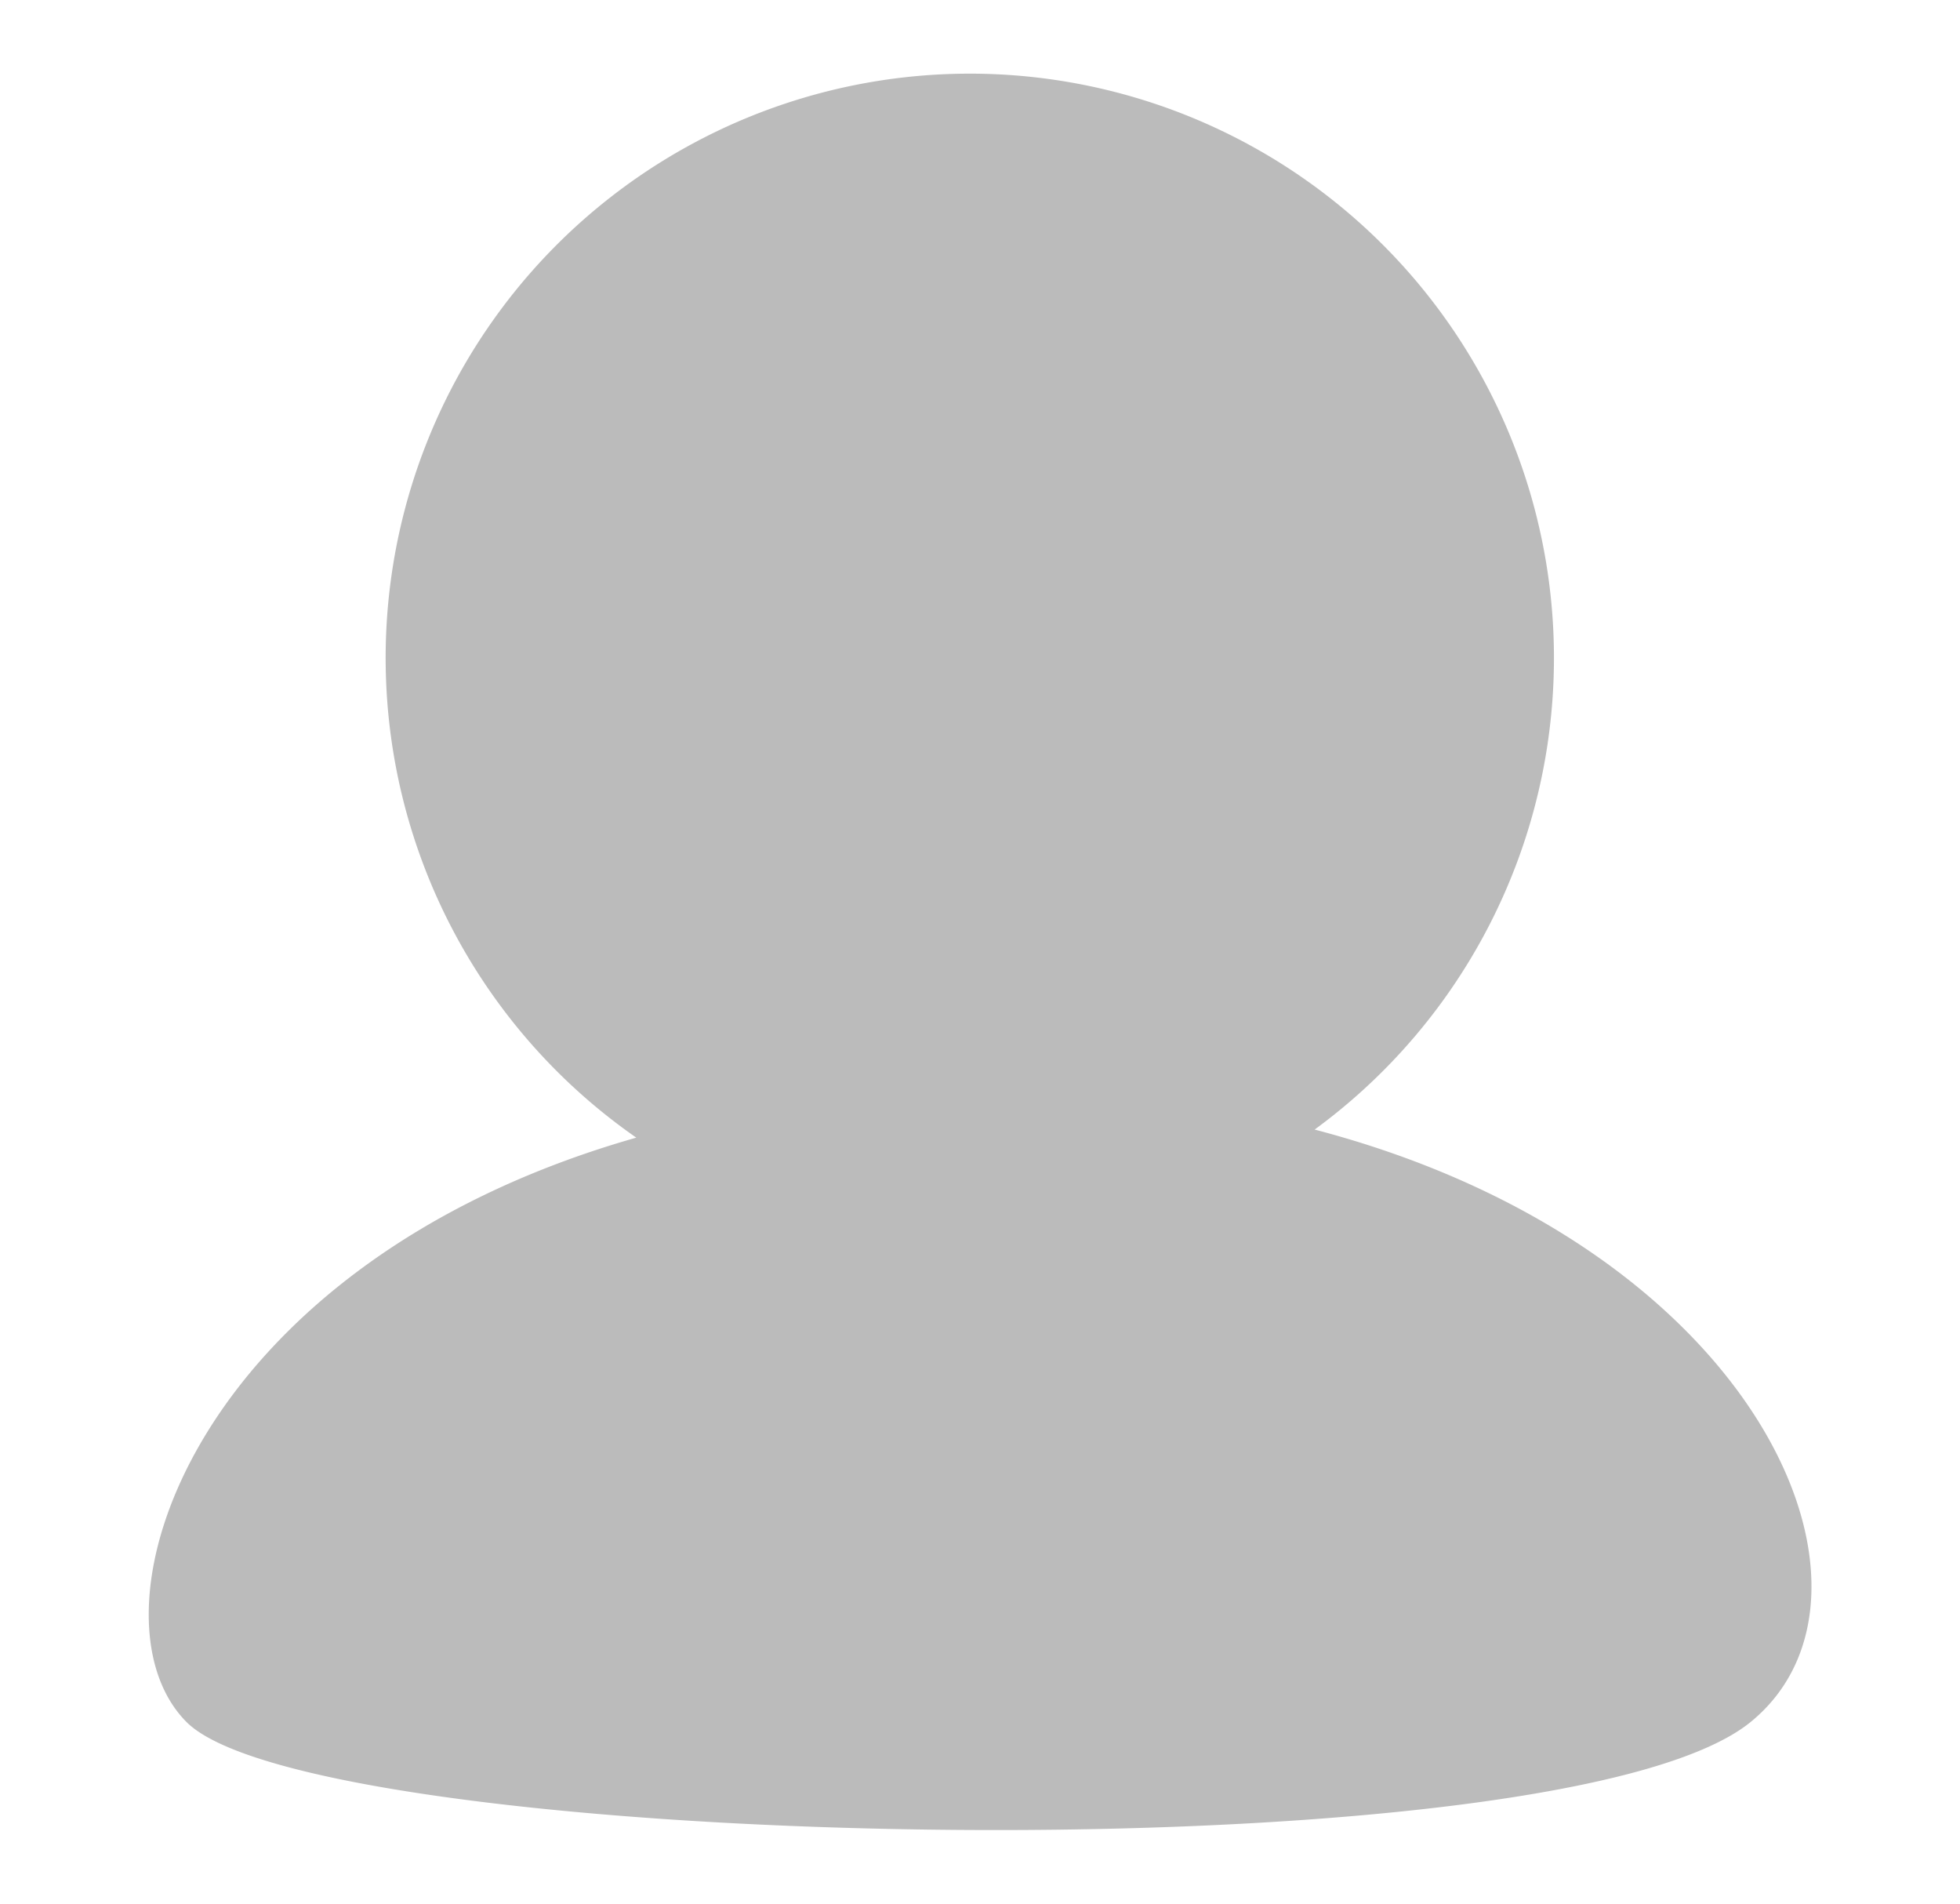 <svg id="Layer_1" data-name="Layer 1" xmlns="http://www.w3.org/2000/svg" viewBox="0 0 485.41 471.35"><defs><style>.cls-1{fill:#bbb;}</style></defs><path id="Union_3" data-name="Union 3" class="cls-1" d="M46.21,426.39c-26.49-26.51.88-113.22,111.37-144.71a144.67,144.67,0,1,1,168-2c110.18,28.86,146.9,114.94,108,146.67C410.72,445,329.27,453.12,246.65,453.12,155.56,453.12,63.05,443.21,46.21,426.39Z"/></svg>